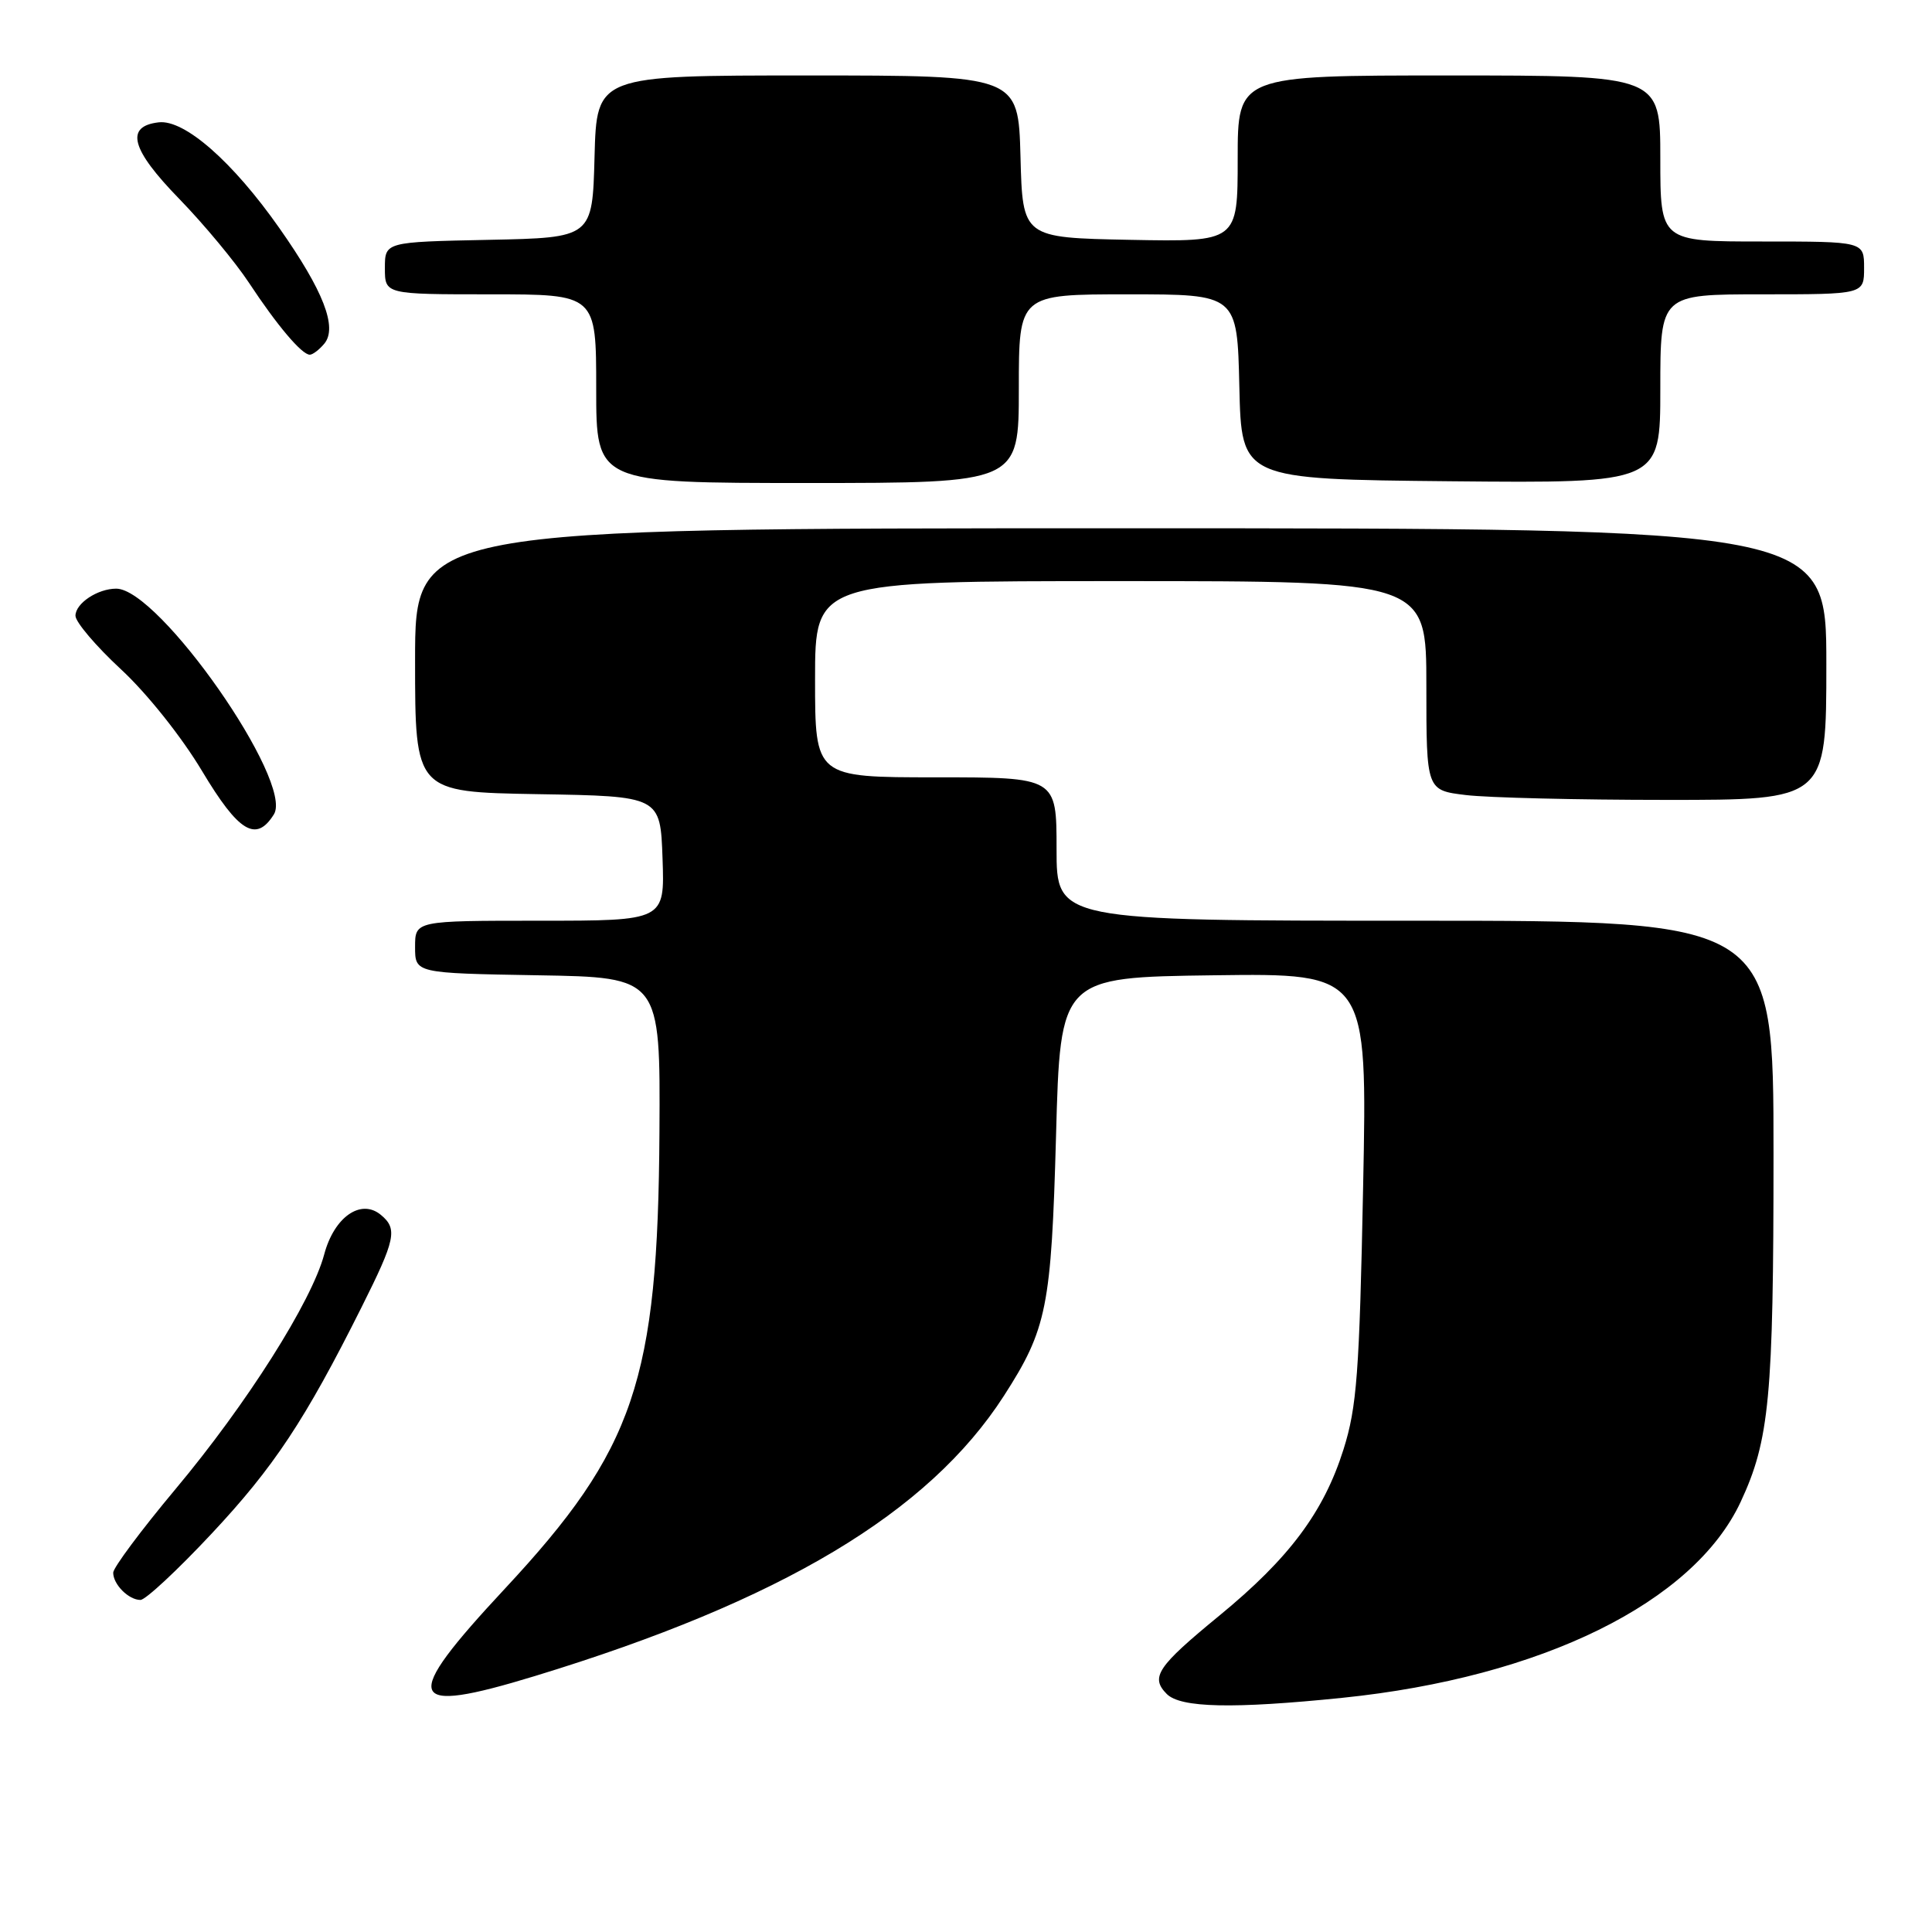 <?xml version="1.0" encoding="UTF-8" standalone="no"?>
<!DOCTYPE svg PUBLIC "-//W3C//DTD SVG 1.1//EN" "http://www.w3.org/Graphics/SVG/1.1/DTD/svg11.dtd" >
<svg xmlns="http://www.w3.org/2000/svg" xmlns:xlink="http://www.w3.org/1999/xlink" version="1.1" viewBox="0 0 256 256">
 <g >
 <path fill="currentColor"
d=" M 177.87 224.97 C 204.28 222.26 224.43 212.34 230.65 199.00 C 234.46 190.83 235.00 185.12 235.00 152.95 C 235.00 122.00 235.00 122.00 187.50 122.00 C 140.00 122.00 140.00 122.00 140.00 112.50 C 140.00 103.00 140.00 103.00 124.00 103.00 C 108.00 103.00 108.00 103.00 108.00 90.00 C 108.00 77.00 108.00 77.00 148.50 77.00 C 189.00 77.00 189.00 77.00 189.00 90.86 C 189.00 104.72 189.00 104.72 194.25 105.35 C 197.14 105.70 209.06 105.99 220.75 105.99 C 242.00 106.00 242.00 106.00 242.00 88.00 C 242.00 70.00 242.00 70.00 148.50 70.00 C 55.00 70.00 55.00 70.00 55.00 87.48 C 55.00 104.95 55.00 104.95 71.25 105.23 C 87.50 105.50 87.50 105.50 87.79 113.75 C 88.08 122.00 88.08 122.00 71.54 122.00 C 55.00 122.00 55.00 122.00 55.00 125.48 C 55.00 128.95 55.00 128.95 71.25 129.23 C 87.50 129.50 87.50 129.50 87.38 150.00 C 87.19 182.93 84.09 192.06 66.88 210.53 C 53.01 225.41 53.68 227.33 70.89 222.08 C 103.53 212.12 123.03 200.47 133.02 184.96 C 138.73 176.09 139.30 173.21 139.93 150.50 C 140.50 129.50 140.50 129.50 160.85 129.23 C 181.19 128.96 181.19 128.96 180.62 157.29 C 180.13 181.96 179.79 186.45 178.02 192.06 C 175.41 200.34 170.83 206.48 161.58 214.07 C 153.33 220.84 152.39 222.24 154.61 224.47 C 156.45 226.30 163.38 226.45 177.87 224.97 Z  M 28.01 203.25 C 36.30 194.40 40.41 188.19 47.88 173.27 C 52.43 164.19 52.71 162.84 50.47 160.98 C 47.83 158.78 44.28 161.25 42.96 166.21 C 41.29 172.47 32.70 186.03 23.25 197.32 C 18.71 202.75 15.00 207.73 15.00 208.39 C 15.00 209.95 17.05 212.00 18.61 212.00 C 19.28 212.00 23.51 208.06 28.01 203.25 Z  M 36.29 107.91 C 38.98 103.62 21.08 78.00 15.40 78.00 C 12.93 78.00 10.00 79.95 10.00 81.59 C 10.00 82.42 12.71 85.61 16.02 88.68 C 19.47 91.87 24.06 97.63 26.77 102.16 C 31.63 110.28 33.94 111.67 36.29 107.91 Z  M 135.00 51.50 C 135.00 39.00 135.00 39.00 149.47 39.00 C 163.94 39.00 163.94 39.00 164.22 51.25 C 164.50 63.50 164.50 63.50 192.25 63.77 C 220.00 64.03 220.00 64.03 220.00 51.52 C 220.00 39.00 220.00 39.00 233.50 39.00 C 247.00 39.00 247.00 39.00 247.00 35.50 C 247.00 32.00 247.00 32.00 233.50 32.00 C 220.00 32.00 220.00 32.00 220.00 21.00 C 220.00 10.00 220.00 10.00 192.00 10.00 C 164.00 10.00 164.00 10.00 164.00 21.03 C 164.00 32.05 164.00 32.05 149.75 31.78 C 135.50 31.50 135.50 31.50 135.22 20.75 C 134.93 10.00 134.93 10.00 107.00 10.00 C 79.07 10.00 79.07 10.00 78.78 20.75 C 78.50 31.50 78.50 31.50 64.75 31.78 C 51.00 32.06 51.00 32.06 51.00 35.53 C 51.00 39.00 51.00 39.00 65.00 39.00 C 79.00 39.00 79.00 39.00 79.00 51.50 C 79.00 64.00 79.00 64.00 107.00 64.00 C 135.00 64.00 135.00 64.00 135.00 51.50 Z  M 42.97 45.54 C 44.75 43.40 42.86 38.53 37.02 30.23 C 30.84 21.42 24.44 15.81 21.03 16.21 C 16.53 16.73 17.35 19.79 23.77 26.37 C 27.04 29.74 31.20 34.75 33.01 37.50 C 36.70 43.10 39.99 47.00 41.05 47.00 C 41.44 47.00 42.30 46.34 42.97 45.54 Z "/>
</g>
</svg>